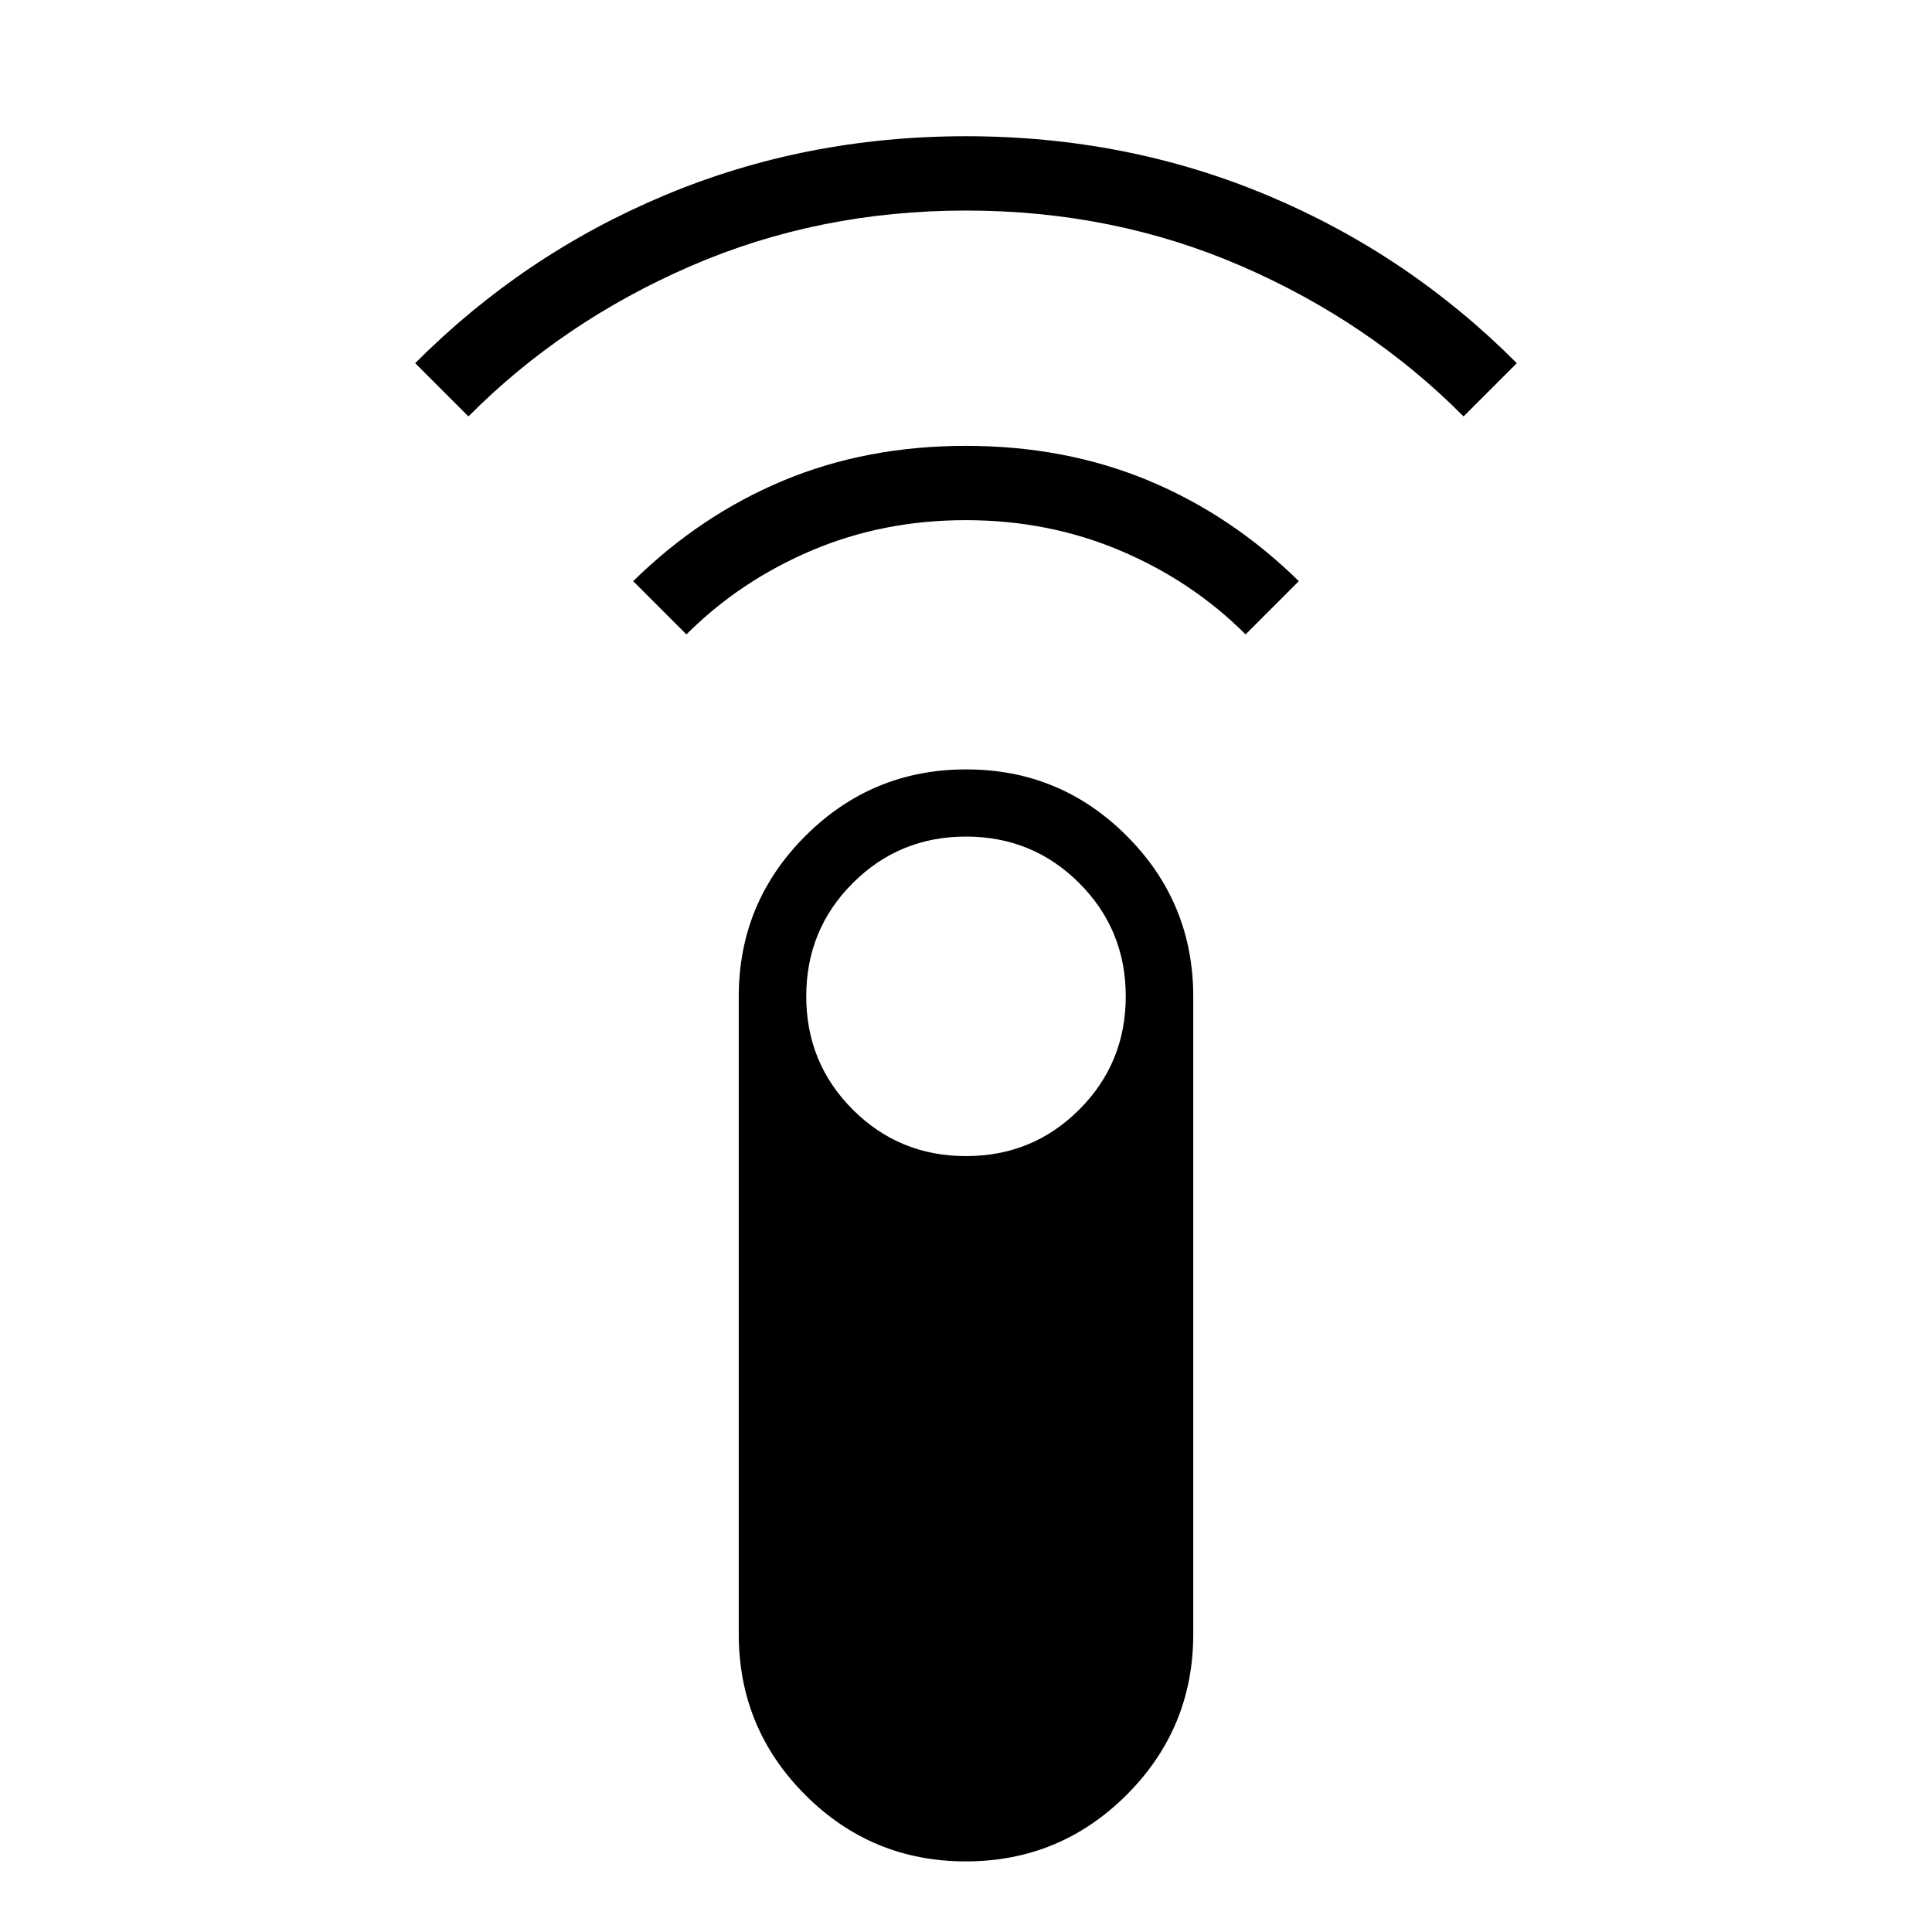 <svg xmlns="http://www.w3.org/2000/svg" height="24" viewBox="0 -960 960 960" width="24"><path d="m232.77-753.08-26.46-26.46q53.73-53.95 123.8-83.36 70.06-29.41 149.88-29.41t149.89 29.41q70.08 29.41 123.81 83.36l-26.46 26.46q-46.72-47.05-110.34-74.68-63.63-27.62-136.89-27.62-73.26 0-136.89 27.62-63.62 27.63-110.34 74.68Zm108.31 108.31-26.46-26.46q33.42-32.81 74.73-50.02t90.57-17.21q49.27 0 90.66 17.21 41.38 17.21 74.8 50.02l-26.46 26.46q-26.5-26.5-62.23-41.63-35.73-15.14-76.84-15.14-41.12 0-76.7 15.14-35.57 15.13-62.07 41.63ZM479.91-35.08q-46.81 0-79.82-33.07-33.01-33.08-33.01-79.85v-316.77q0-46.77 33.1-79.84 33.11-33.08 79.91-33.08 46.81 0 79.82 33.08 33.01 33.07 33.01 79.84V-148q0 46.77-33.1 79.85-33.11 33.07-79.91 33.07Zm.09-350.46q33.16 0 56.27-23.11 23.11-23.11 23.11-56.27 0-33.16-23.11-56.27-23.11-23.12-56.27-23.12-33.16 0-56.27 23.12-23.11 23.11-23.11 56.27 0 33.16 23.11 56.27 23.11 23.11 56.27 23.11Z"/></svg>